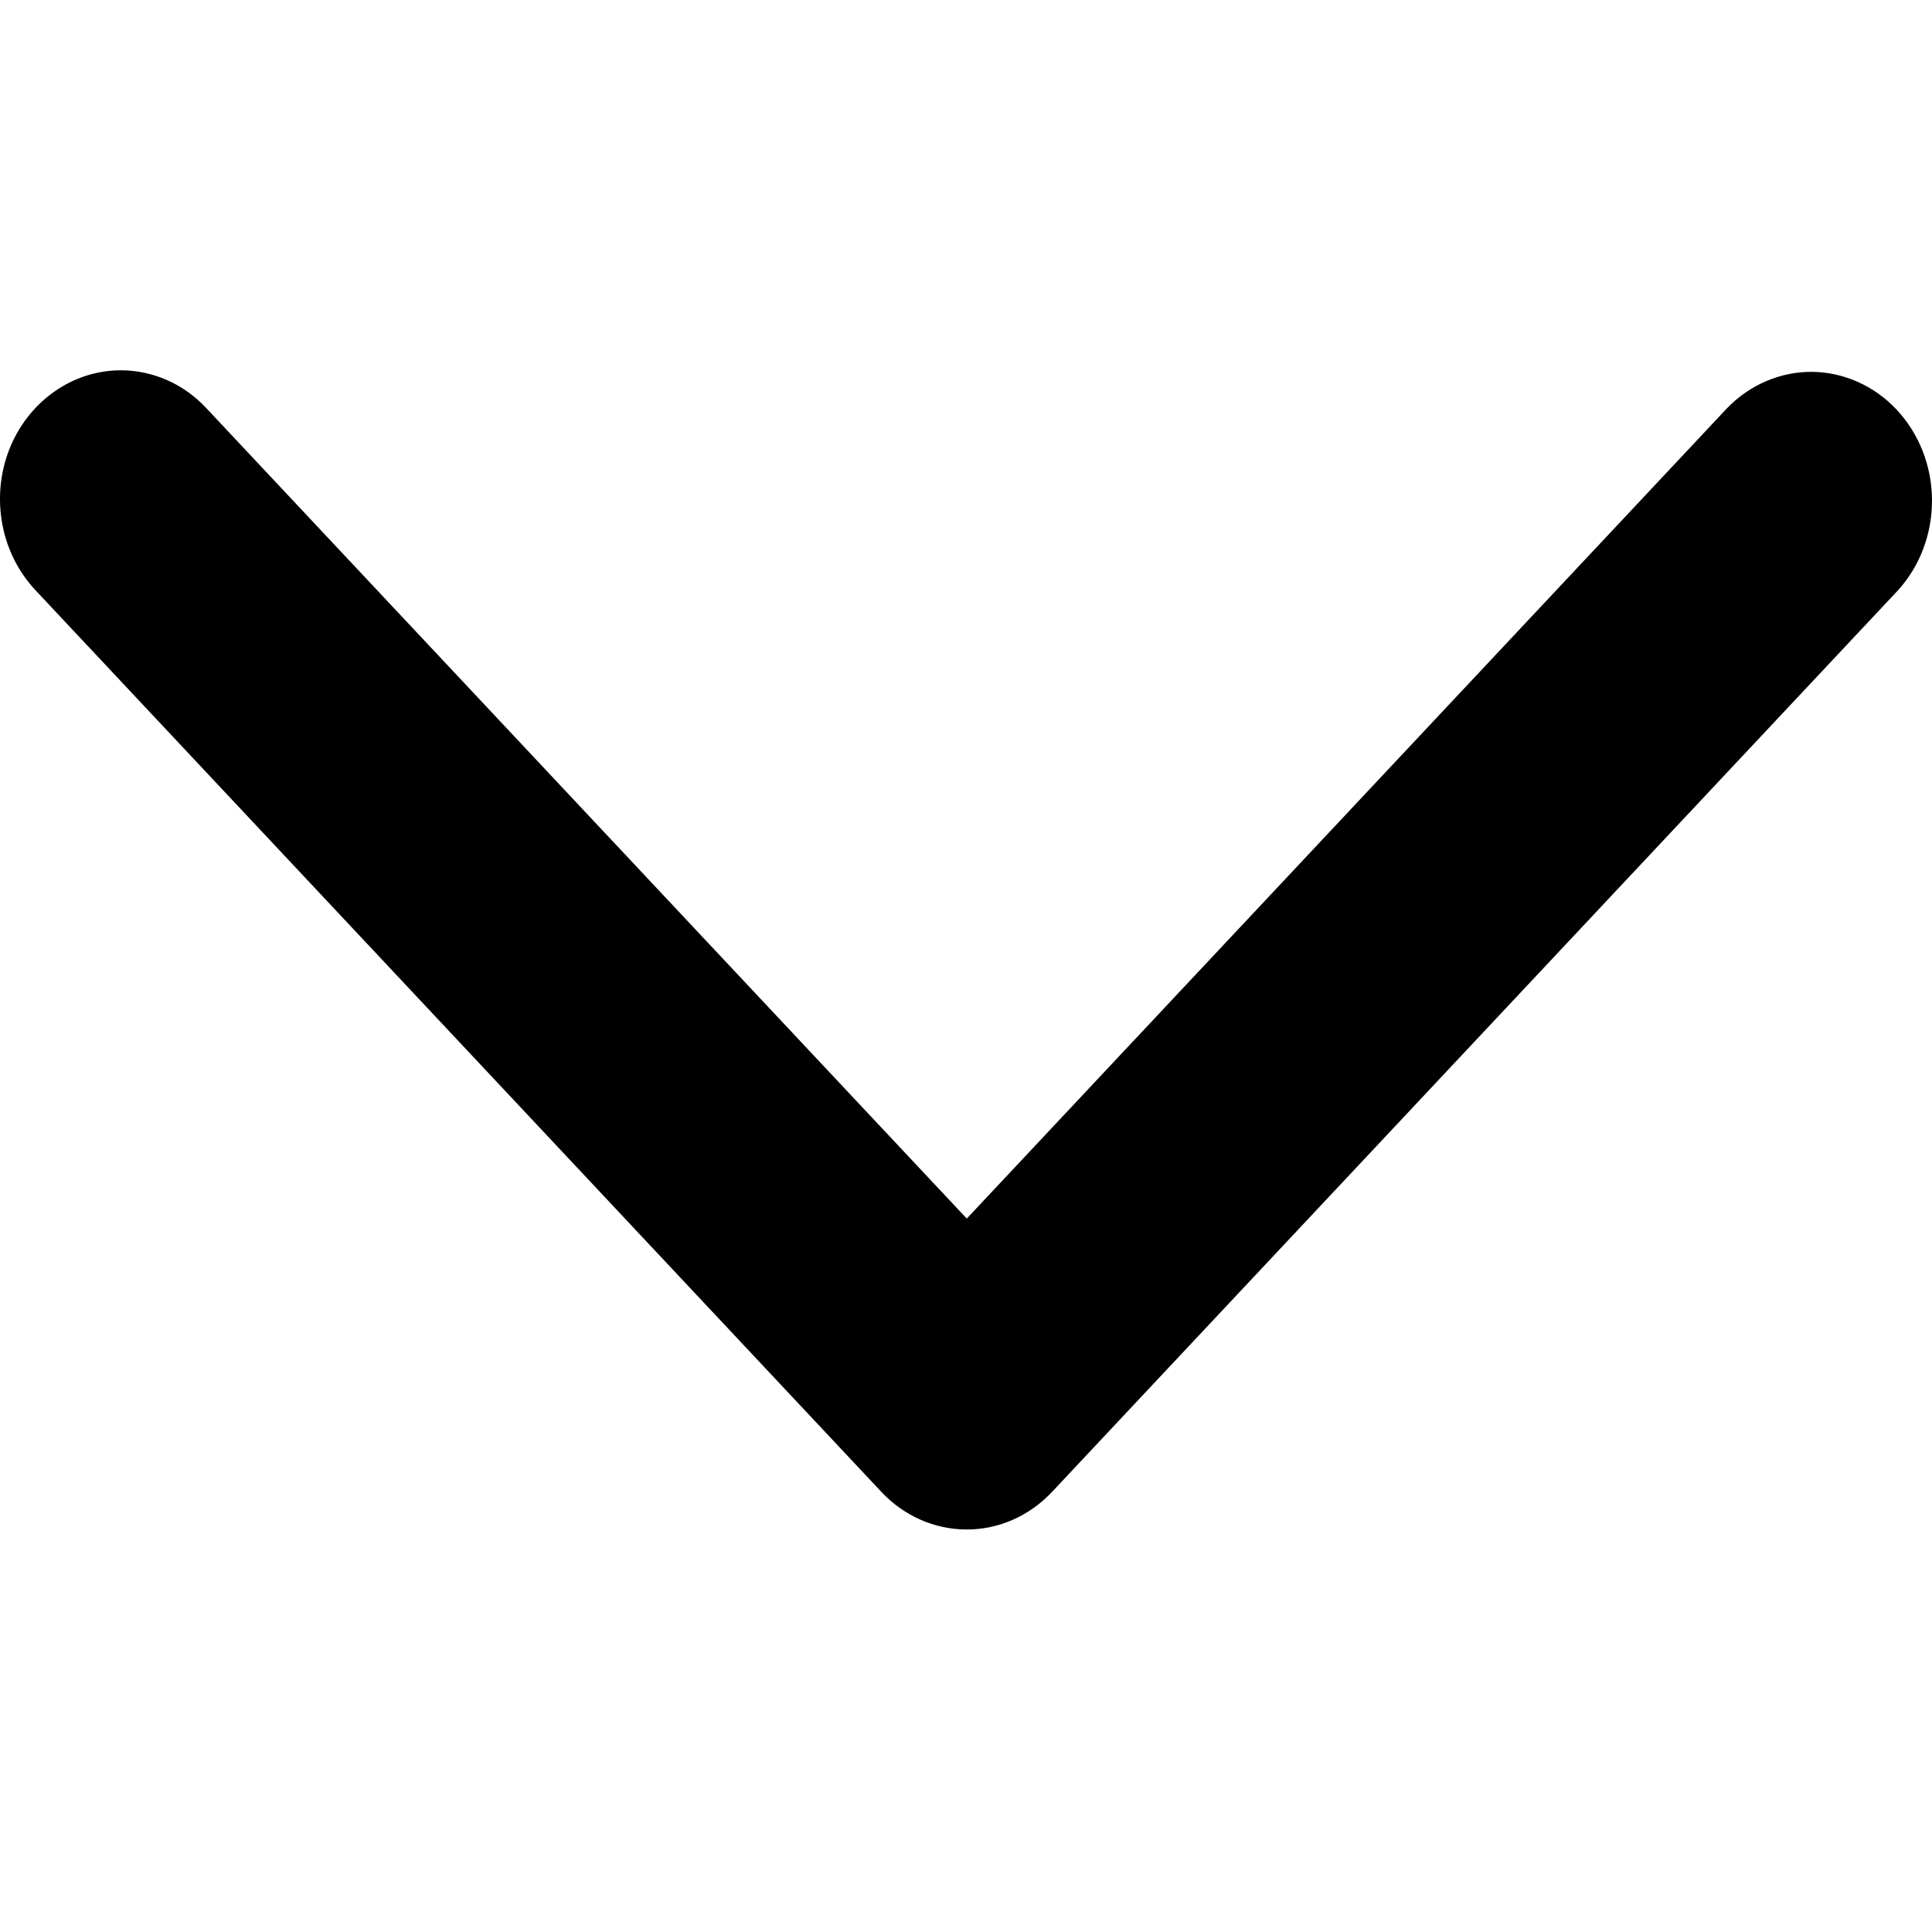 <svg width="15" height="15" viewBox="0 0 15 15" fill="none" xmlns="http://www.w3.org/2000/svg">
<g clip-path="url(#clip0_274_279)">
<path d="M0.938 2.875C1.061 2.875 1.183 2.901 1.297 2.951C1.411 3.001 1.514 3.075 1.601 3.168L7.506 9.461L13.41 3.168C13.587 2.986 13.824 2.885 14.07 2.887C14.316 2.89 14.551 2.995 14.725 3.18C14.899 3.366 14.998 3.616 15 3.879C15.002 4.141 14.908 4.393 14.737 4.582L8.169 11.582C7.993 11.77 7.754 11.875 7.506 11.875C7.257 11.875 7.018 11.77 6.842 11.582L0.275 4.582C0.144 4.442 0.054 4.264 0.018 4.07C-0.018 3.876 0 3.675 0.071 3.492C0.142 3.31 0.263 3.153 0.417 3.044C0.571 2.934 0.752 2.875 0.938 2.875Z" fill="black"/>
</g>
<defs>
<clipPath id="clip0_274_279">
<rect width="15" height="15" fill="white"/>
</clipPath>
</defs>
</svg>
